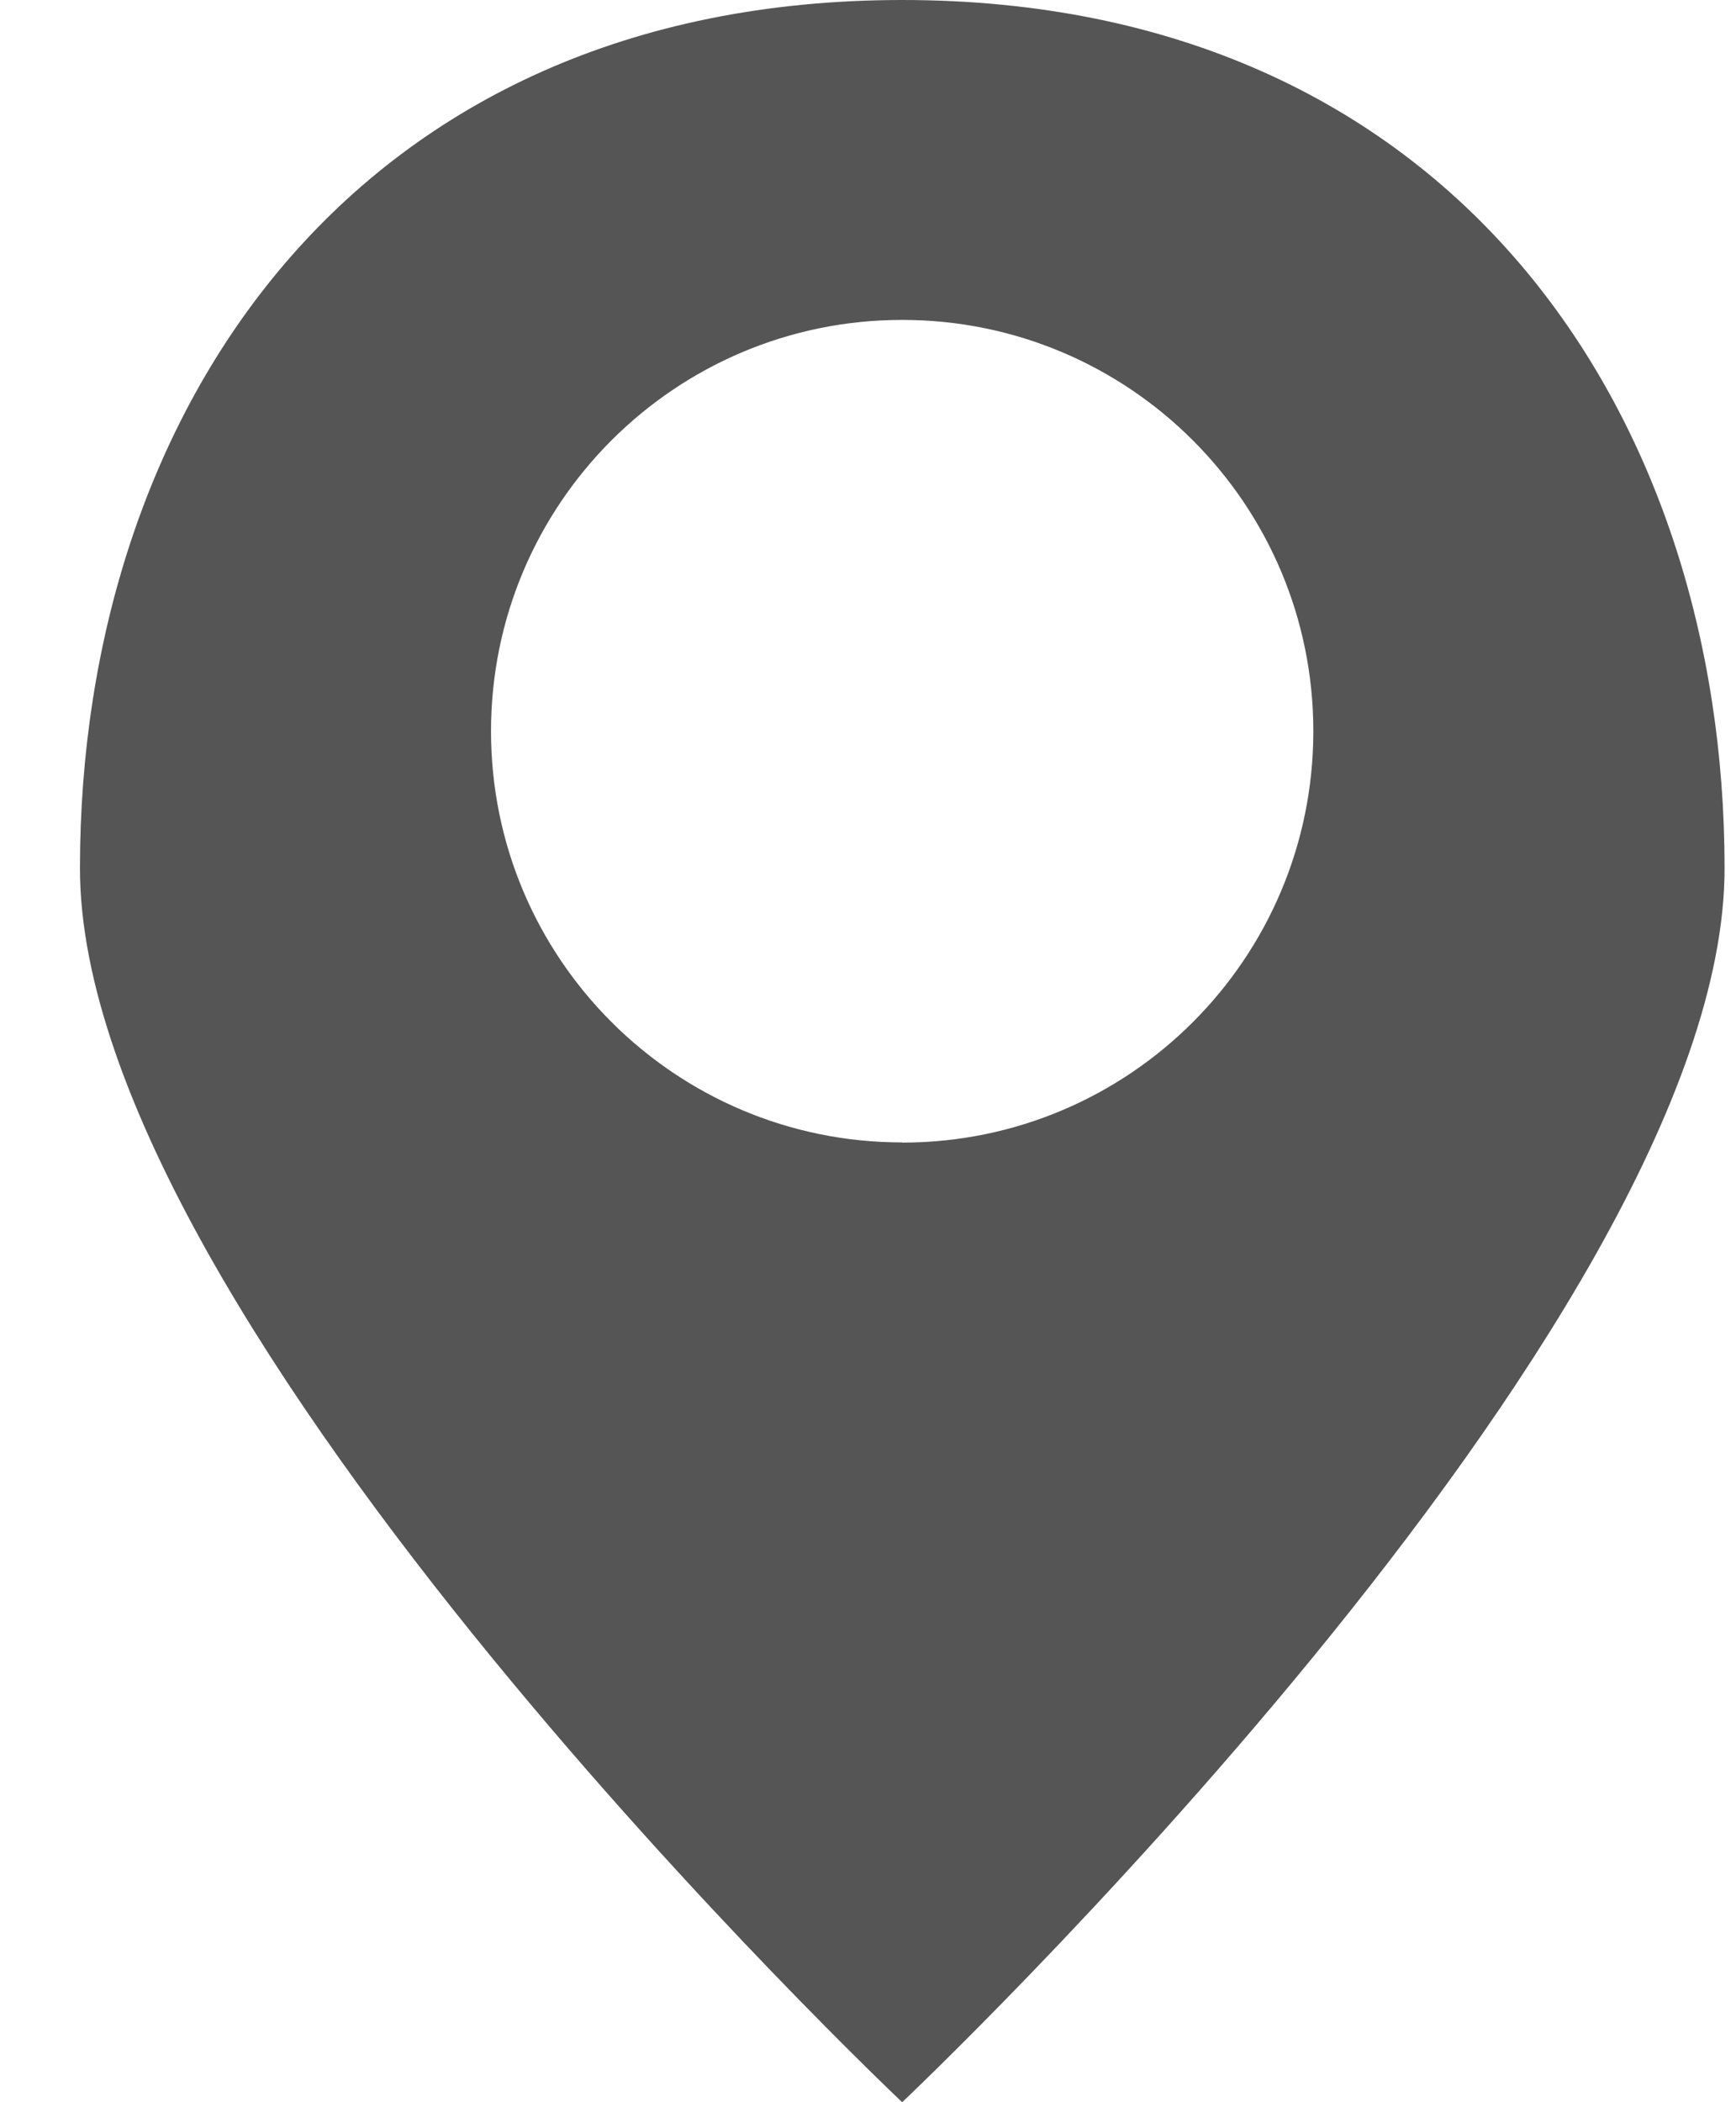 ﻿<?xml version="1.0" encoding="utf-8"?>
<svg version="1.1" xmlns:xlink="http://www.w3.org/1999/xlink" width="19px" height="23px" xmlns="http://www.w3.org/2000/svg">
  <g transform="matrix(1 0 0 1 -303 -95 )">
    <path d="M 18.875 9.5  C 18.875 14.5  9.874 23  9.874 23  C 9.874 23  0.875 14.5  0.875 9.5  C 0.875 4.499  3.875 0  9.874 0  C 15.875 0  18.875 4.499  18.875 9.5  Z M 9.874 12.499  L 9.874 12.501  C 12.359 12.501  14.374 10.486  14.374 8  C 14.374 5.515  12.359 3.5  9.874 3.5  C 7.389 3.5  5.374 5.515  5.374 8  C 5.374 10.485  7.389 12.499  9.874 12.499  Z " fill-rule="nonzero" fill="#555555" stroke="none" transform="matrix(1 0 0 1 303 95 )" />
  </g>
</svg>